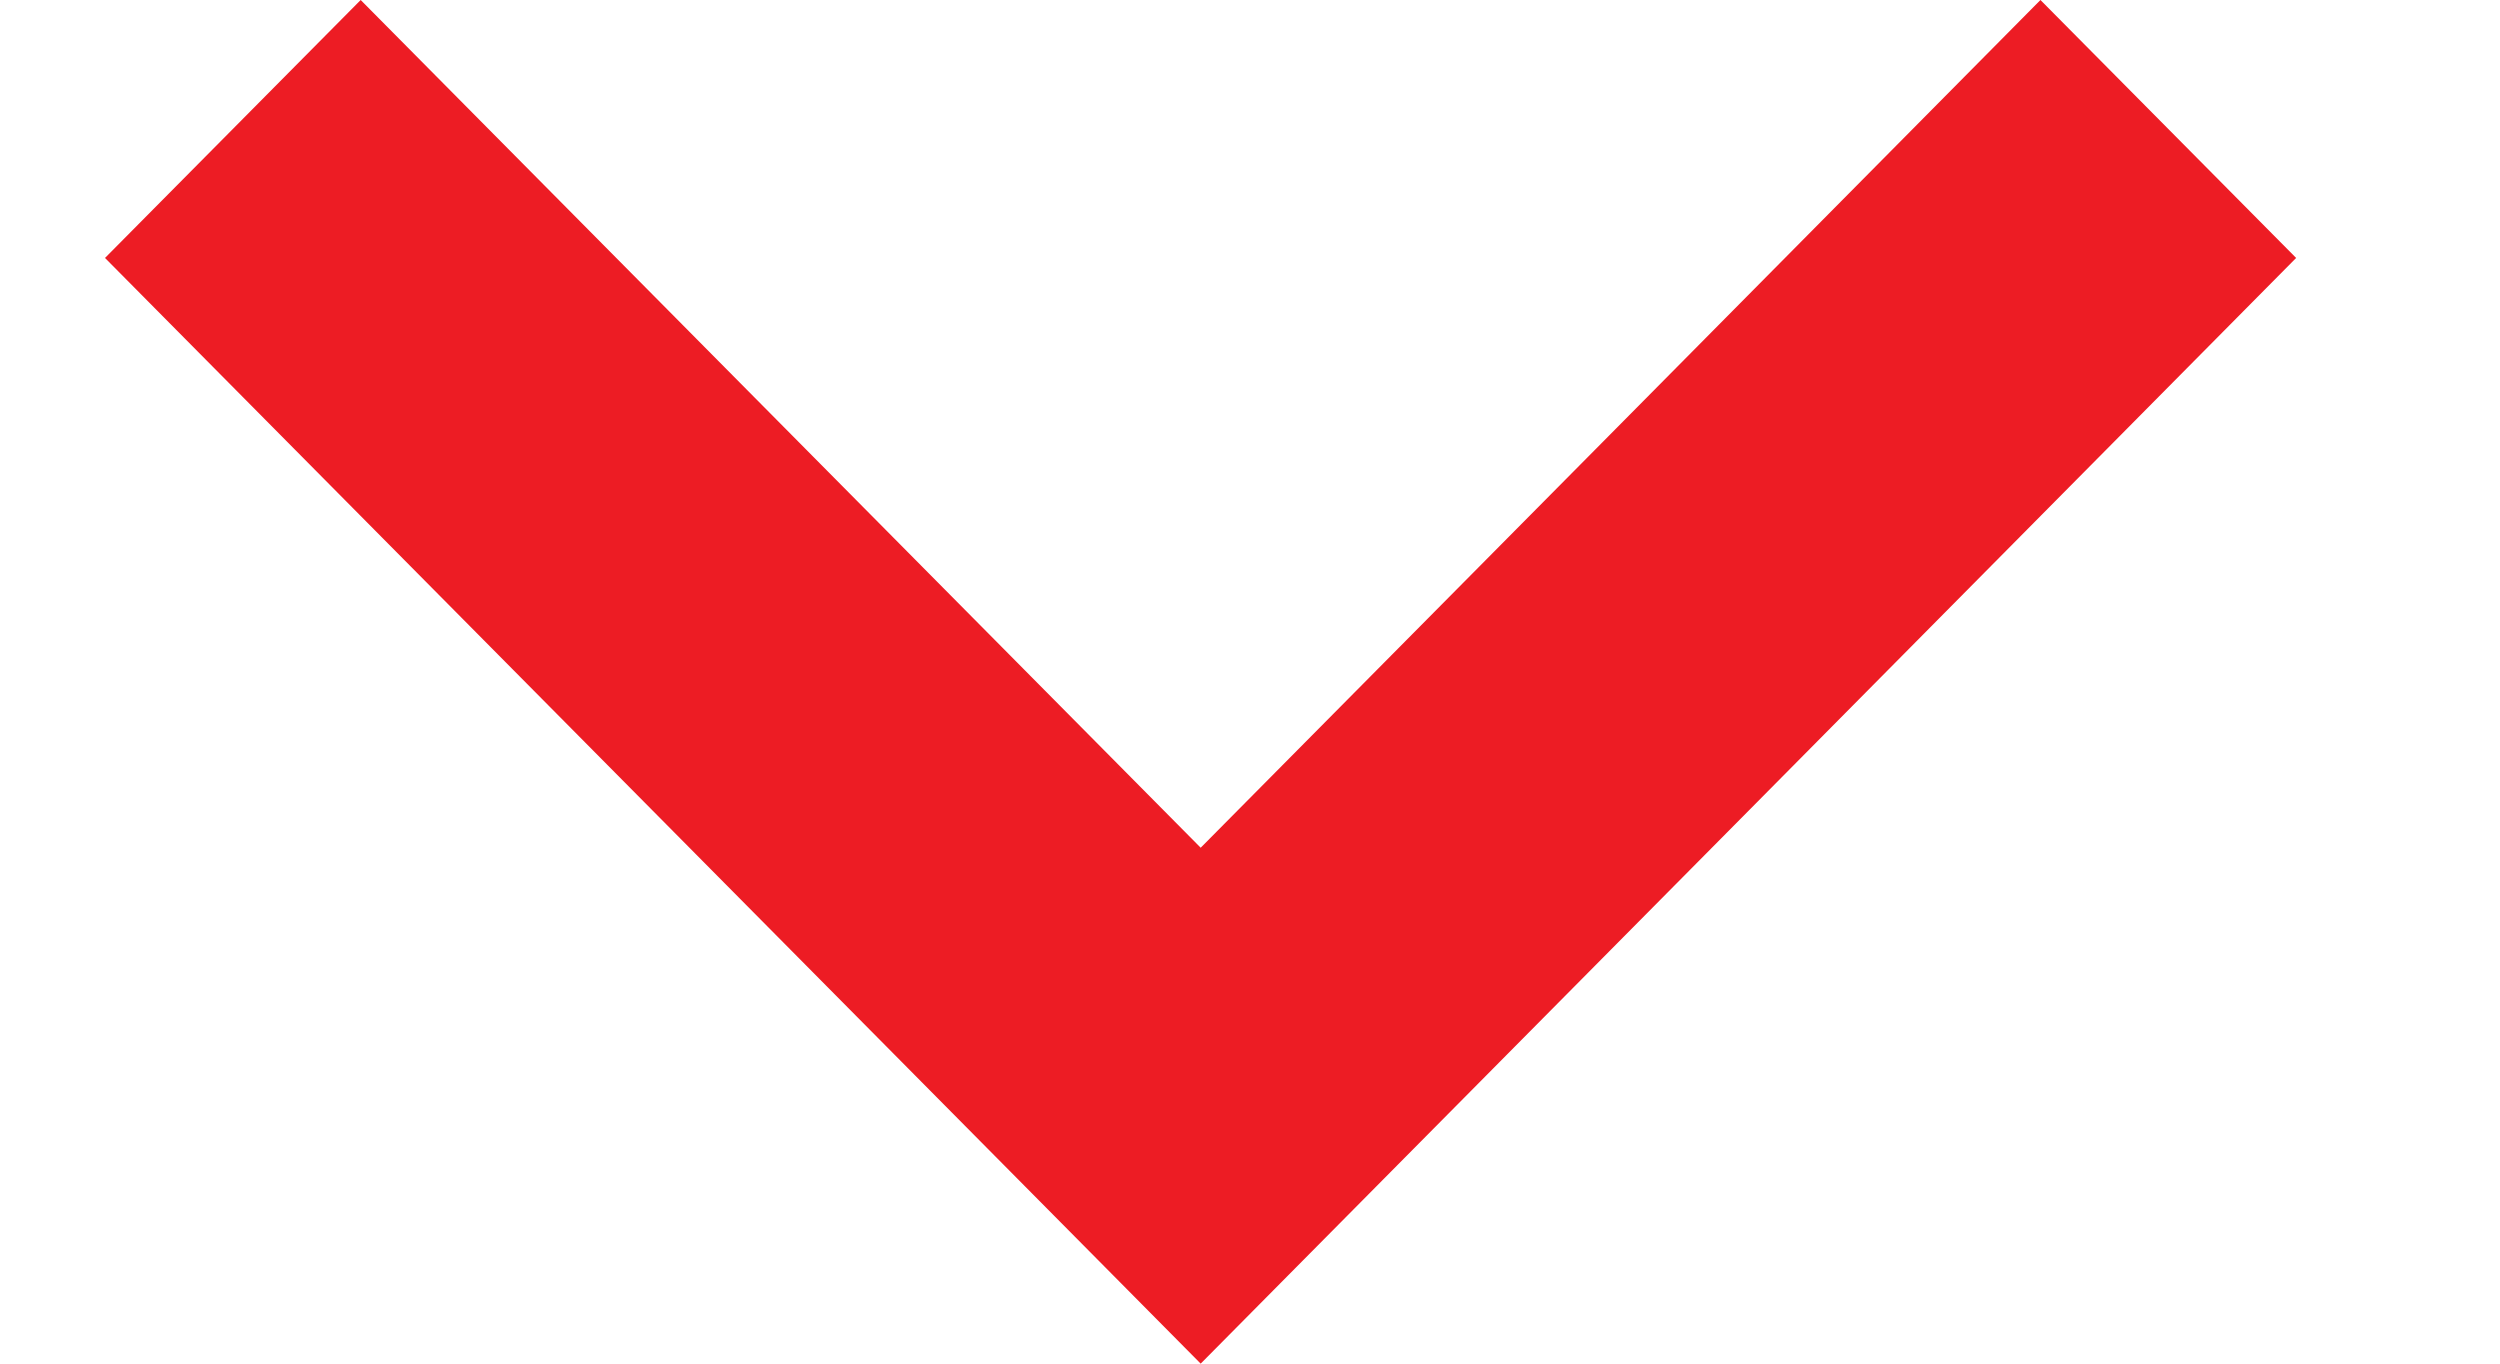<svg width="11" height="6" viewBox="0 0 11 6" fill="none" xmlns="http://www.w3.org/2000/svg">
<path fill-rule="evenodd" clip-rule="evenodd" d="M1.587 2.49946e-07L0.462 1.135L5.283 6L7.693 3.568L10.103 1.135L8.978 1.89245e-06L7.131 1.865L5.283 3.73L1.587 2.49946e-07Z" fill="#ED1C24"/>
</svg>
